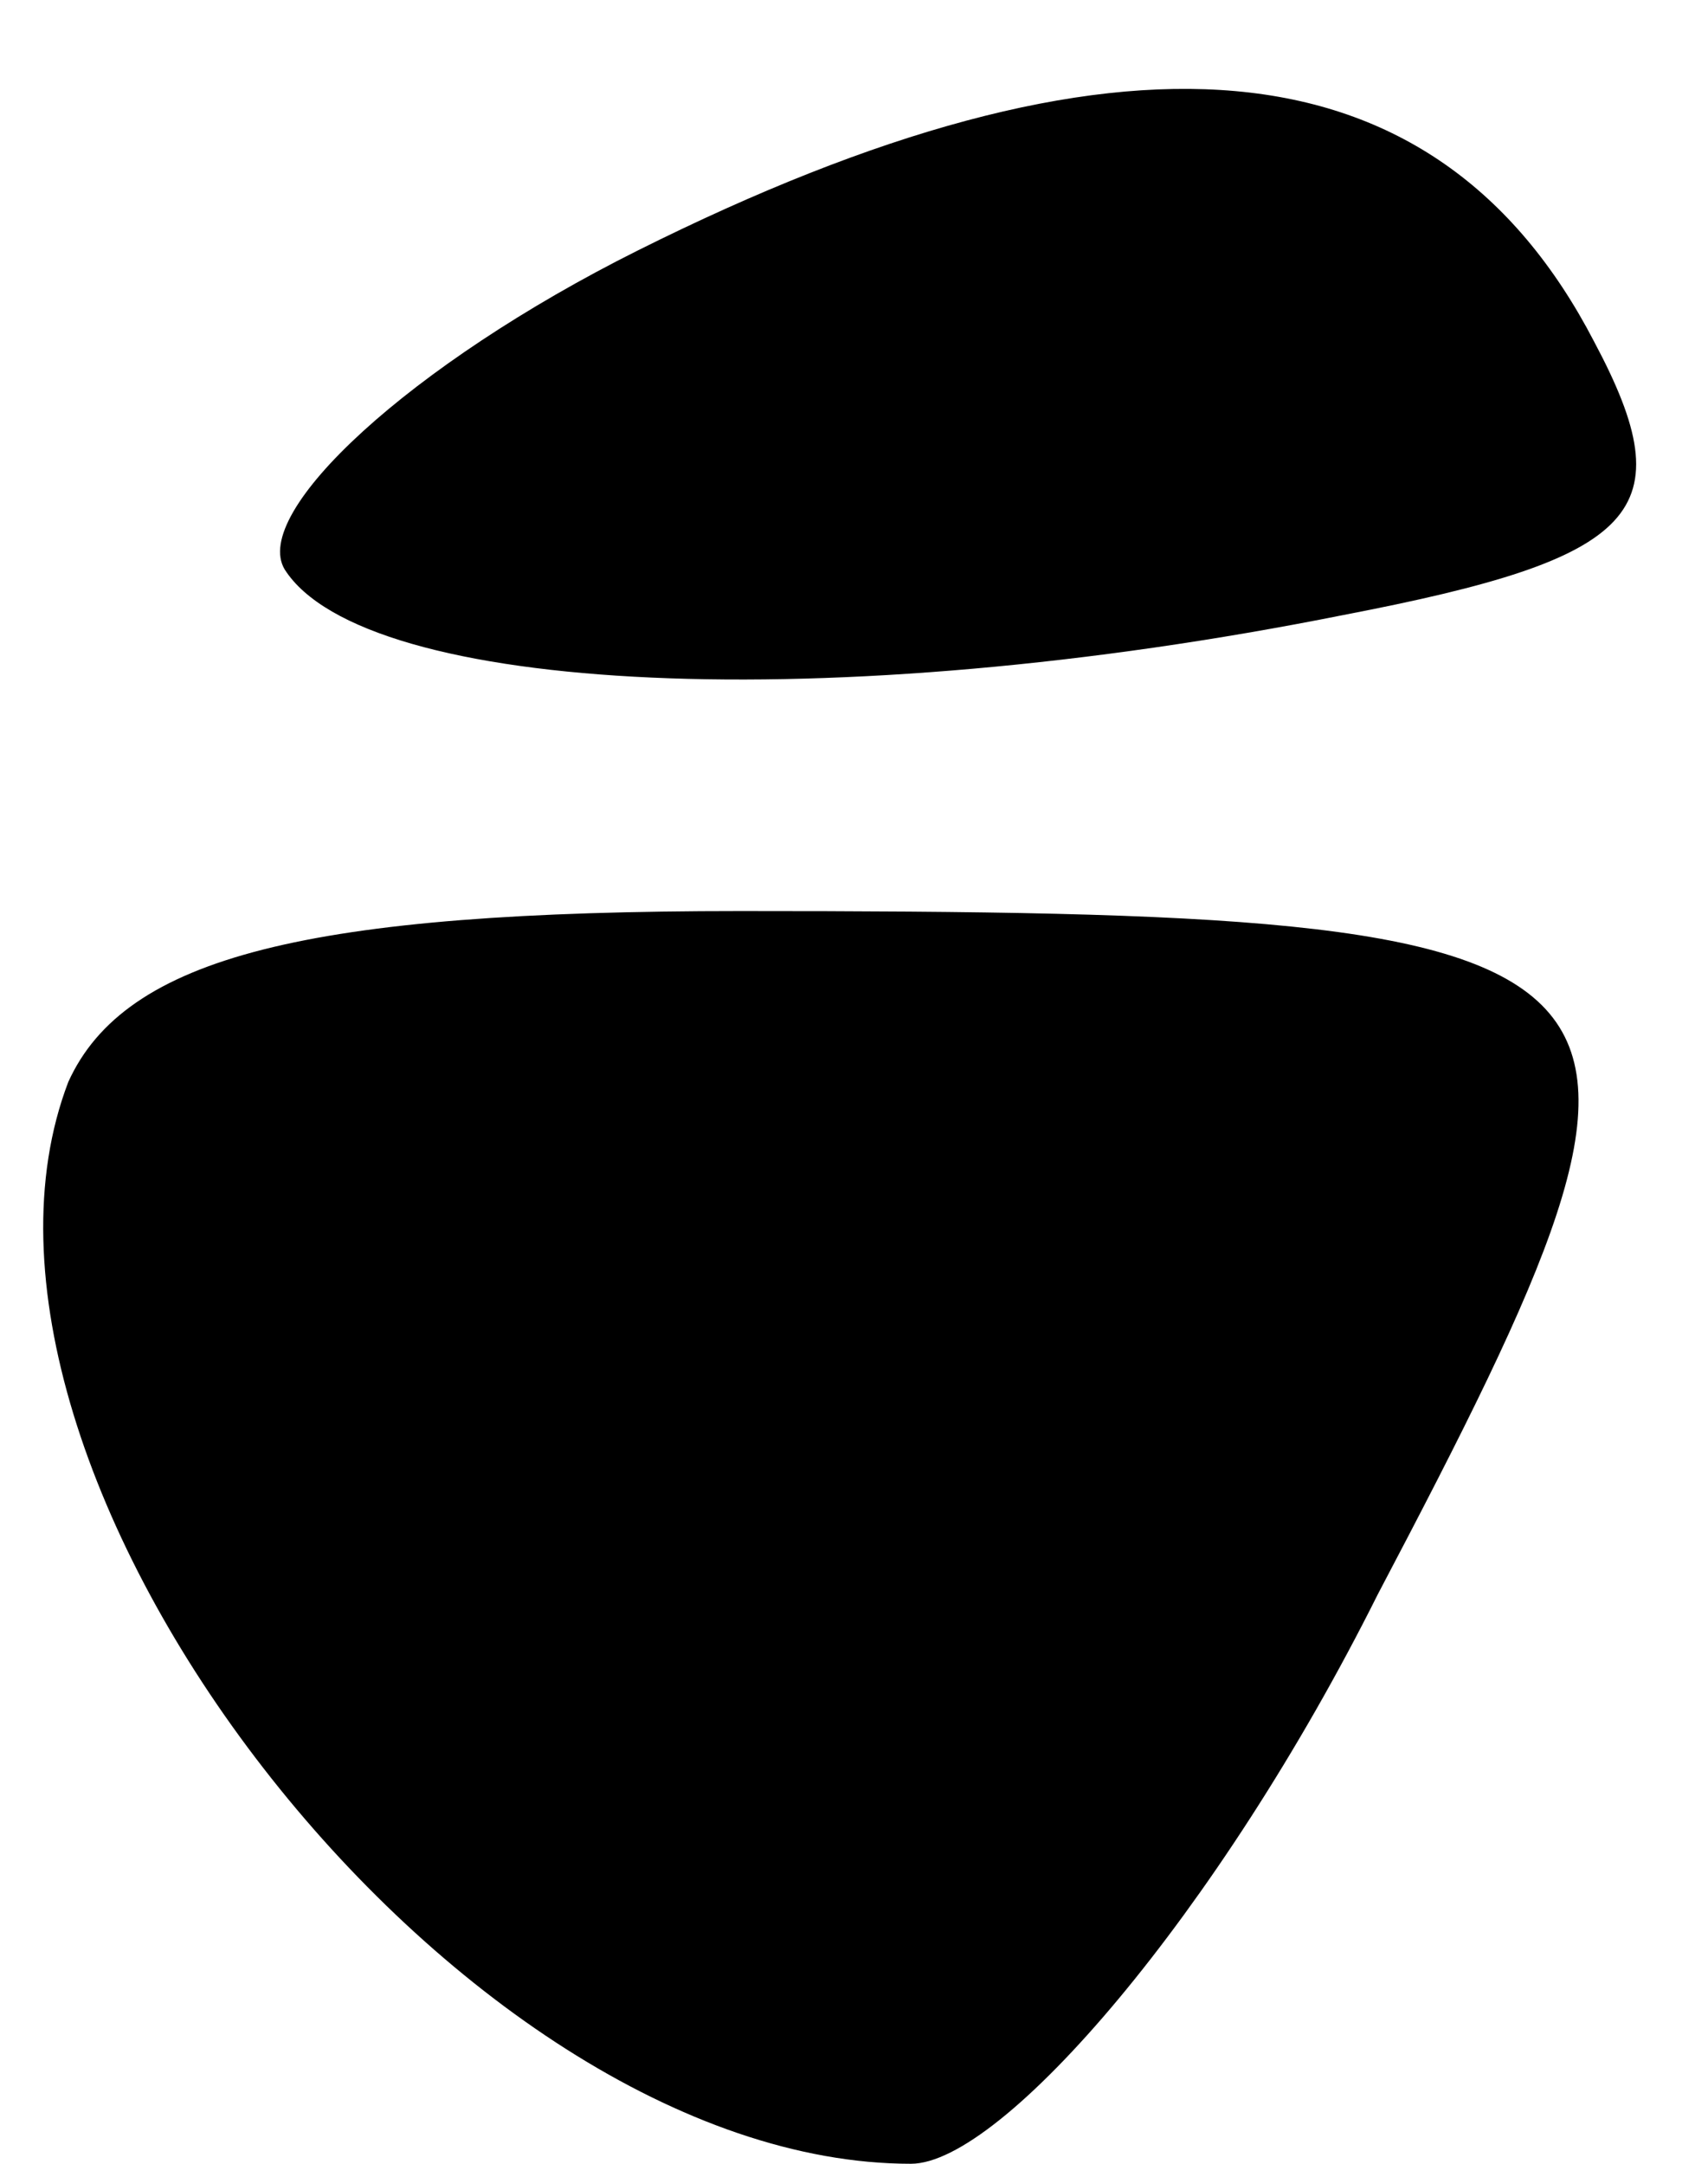 <?xml version="1.0" standalone="no"?>
<!DOCTYPE svg PUBLIC "-//W3C//DTD SVG 20010904//EN"
 "http://www.w3.org/TR/2001/REC-SVG-20010904/DTD/svg10.dtd">
<svg version="1.0" xmlns="http://www.w3.org/2000/svg"
 width="15pt" height="19pt" viewBox="0 0 15 19"
 preserveAspectRatio="xMidYMid meet">
<g transform="translate(0,19) scale(0.1,-0.1)"
fill="#000000" stroke="none">
<path fill="#000000" stroke="none" d="M56 168 c-20 -10 -34 -23 -31 -28 7
-11 48 -13 93 -4 26 5 30 9 22 24 -14 27 -42 29 -84 8z"/>
<path fill="#000000" stroke="none" d="M6 95 c-13 -34 34 -95 74 -95 8 0 27
22 41 50 30 57 28 60 -56 60 -38 0 -54 -4 -59 -15z"/>
</g>
</svg>
